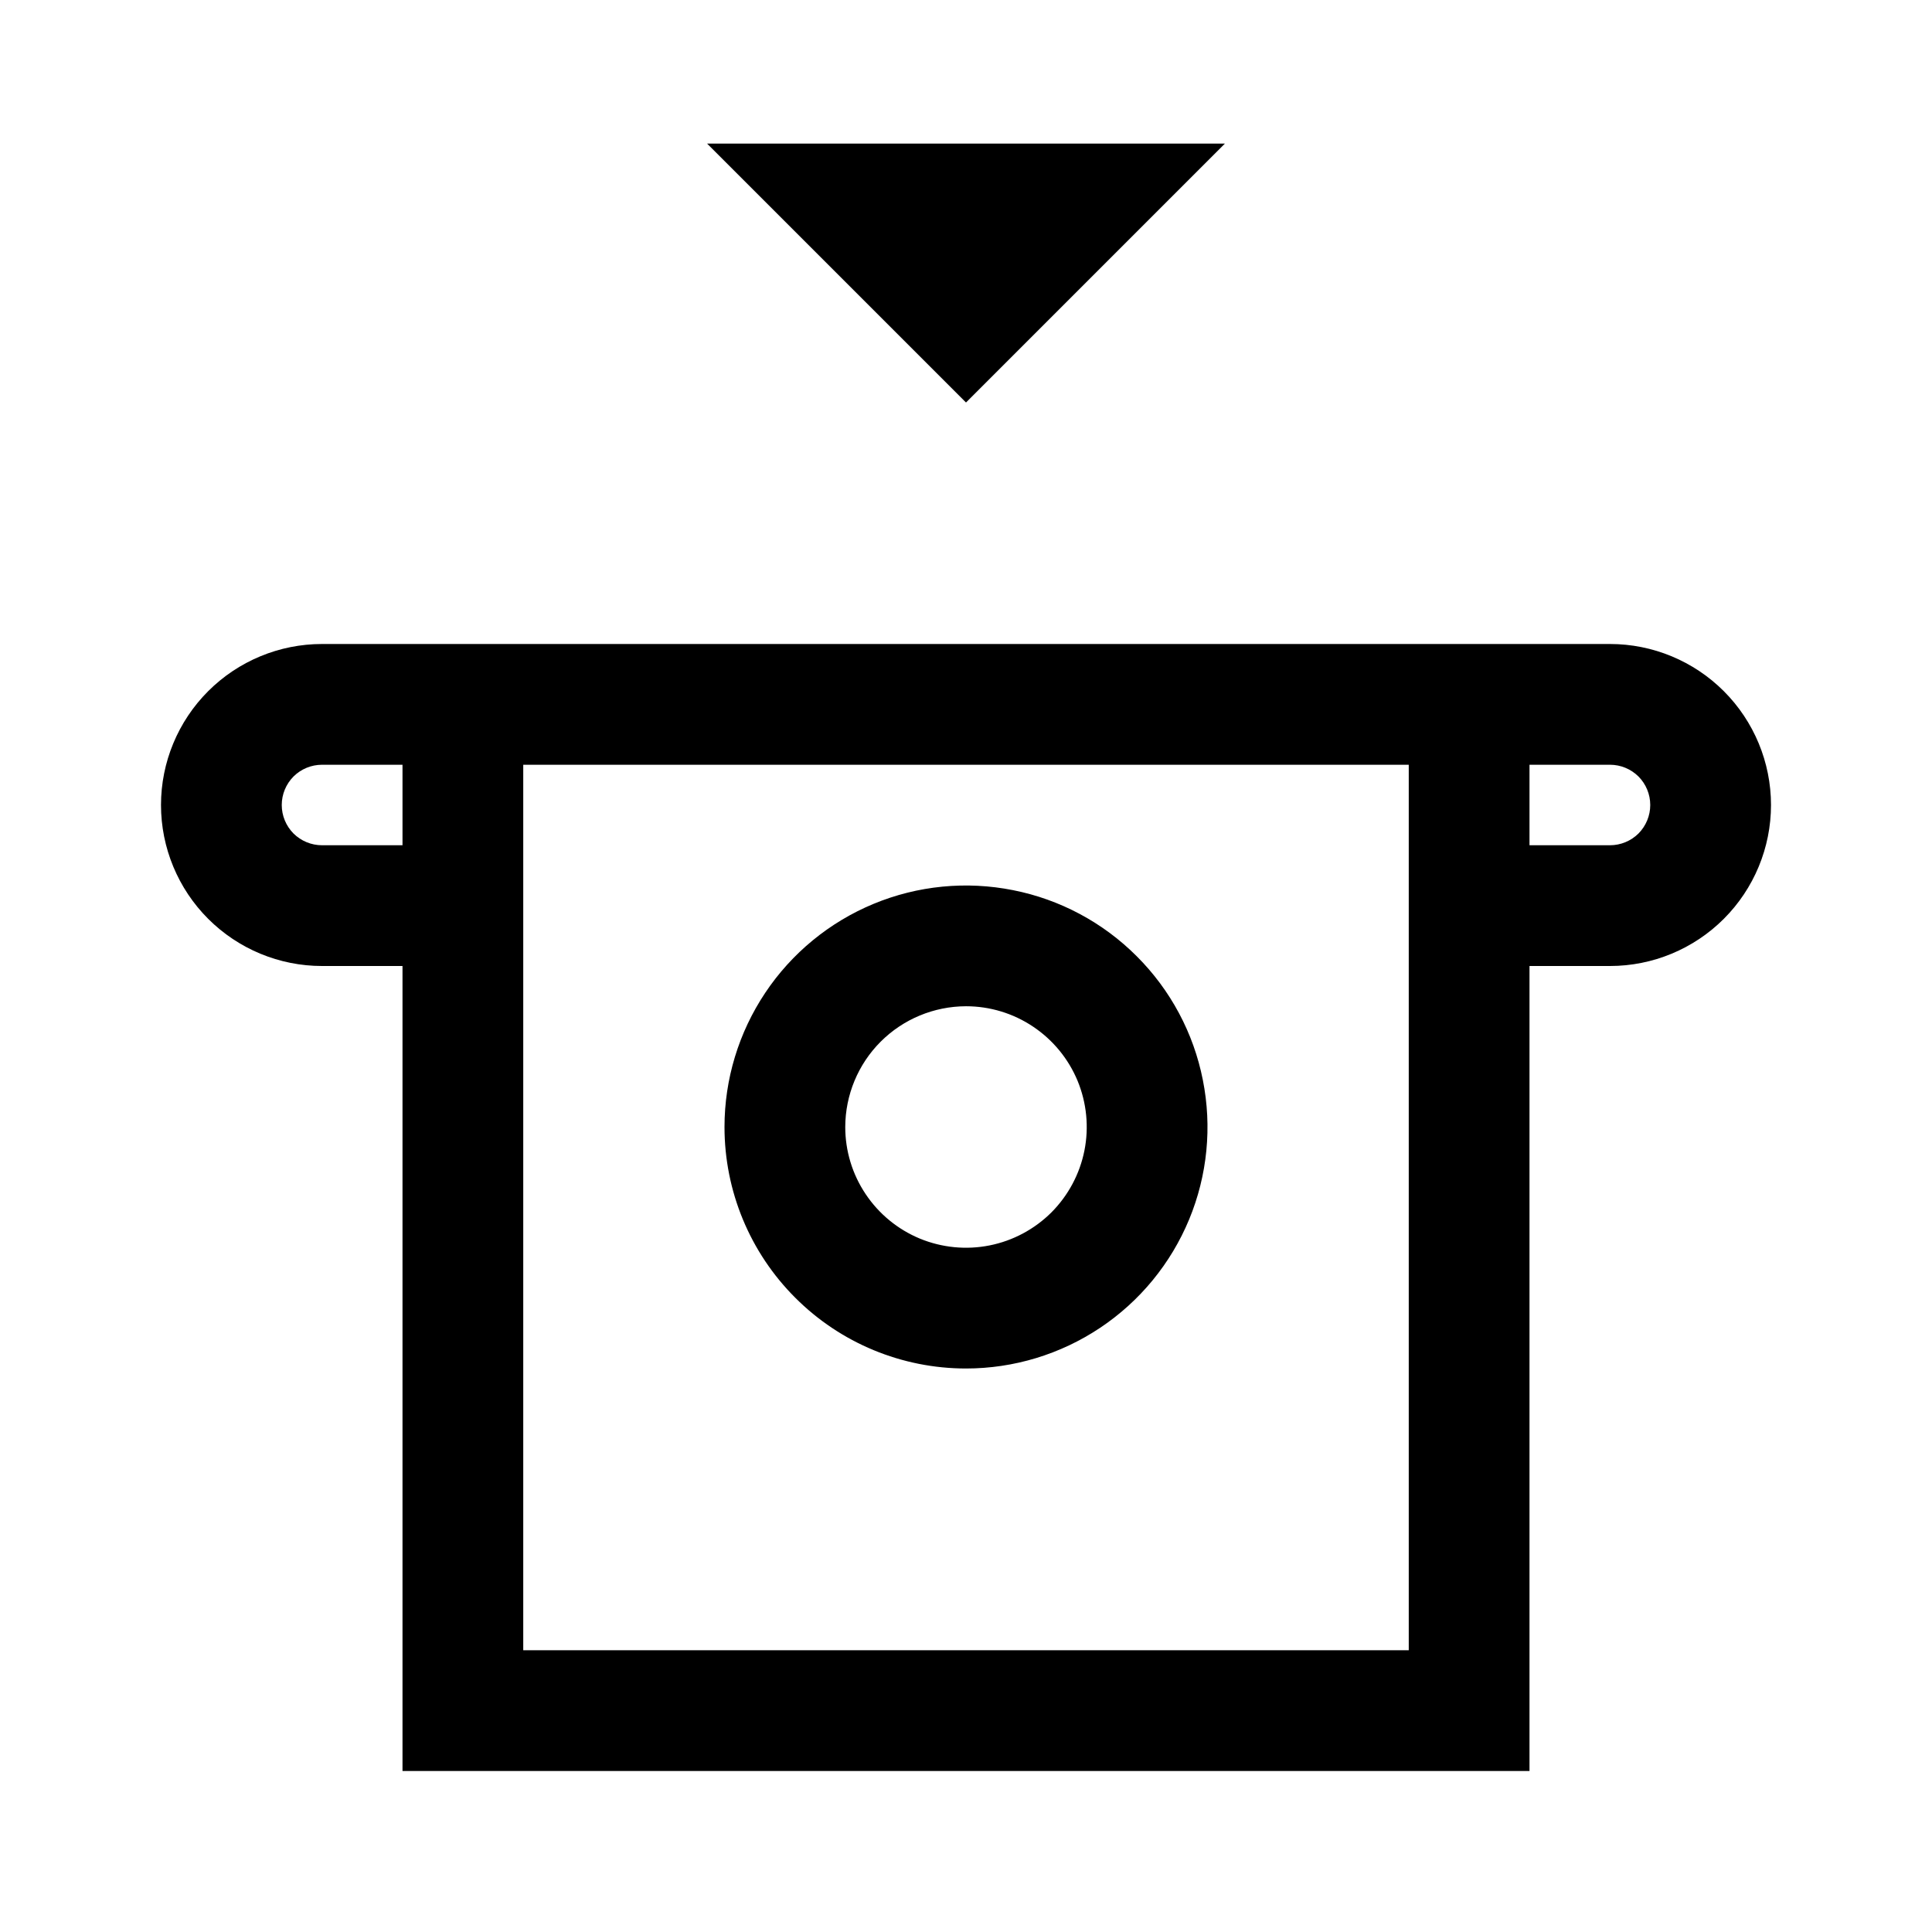<svg width="24" height="24" viewBox="0 0 24 24" fill="none" xmlns="http://www.w3.org/2000/svg">
<path d="M15.216 1.784H8.784L12 5L15.216 1.784ZM20 8H4C3.47 8 2.961 8.211 2.586 8.586C2.211 8.961 2 9.47 2 10C2 10.53 2.211 11.039 2.586 11.414C2.961 11.789 3.47 12 4 12H5V22H19V12H20C20.53 12 21.039 11.789 21.414 11.414C21.789 11.039 22 10.53 22 10C22 9.47 21.789 8.961 21.414 8.586C21.039 8.211 20.53 8 20 8ZM5 10.5H4C3.867 10.5 3.74 10.447 3.646 10.354C3.553 10.26 3.5 10.133 3.5 10C3.5 9.867 3.553 9.74 3.646 9.646C3.74 9.553 3.867 9.5 4 9.5H5V10.5ZM17.5 20.5H6.5V9.5H17.5V20.5ZM20 10.5H19V9.5H20C20.133 9.5 20.26 9.553 20.354 9.646C20.447 9.74 20.5 9.867 20.5 10C20.5 10.133 20.447 10.26 20.354 10.354C20.26 10.447 20.133 10.5 20 10.5ZM12 17C12.593 17 13.173 16.824 13.667 16.494C14.16 16.165 14.545 15.696 14.772 15.148C14.999 14.6 15.058 13.997 14.942 13.415C14.827 12.833 14.541 12.298 14.121 11.879C13.702 11.459 13.167 11.173 12.585 11.058C12.003 10.942 11.4 11.001 10.852 11.228C10.304 11.455 9.835 11.84 9.506 12.333C9.176 12.827 9 13.407 9 14C9 14.796 9.316 15.559 9.879 16.121C10.441 16.684 11.204 17 12 17ZM12 12.5C12.297 12.5 12.587 12.588 12.833 12.753C13.08 12.918 13.272 13.152 13.386 13.426C13.499 13.7 13.529 14.002 13.471 14.293C13.413 14.584 13.27 14.851 13.061 15.061C12.851 15.27 12.584 15.413 12.293 15.471C12.002 15.529 11.7 15.499 11.426 15.386C11.152 15.272 10.918 15.08 10.753 14.833C10.588 14.587 10.5 14.297 10.5 14C10.501 13.602 10.659 13.221 10.94 12.94C11.221 12.659 11.602 12.501 12 12.5Z" fill="black"/>
</svg>
